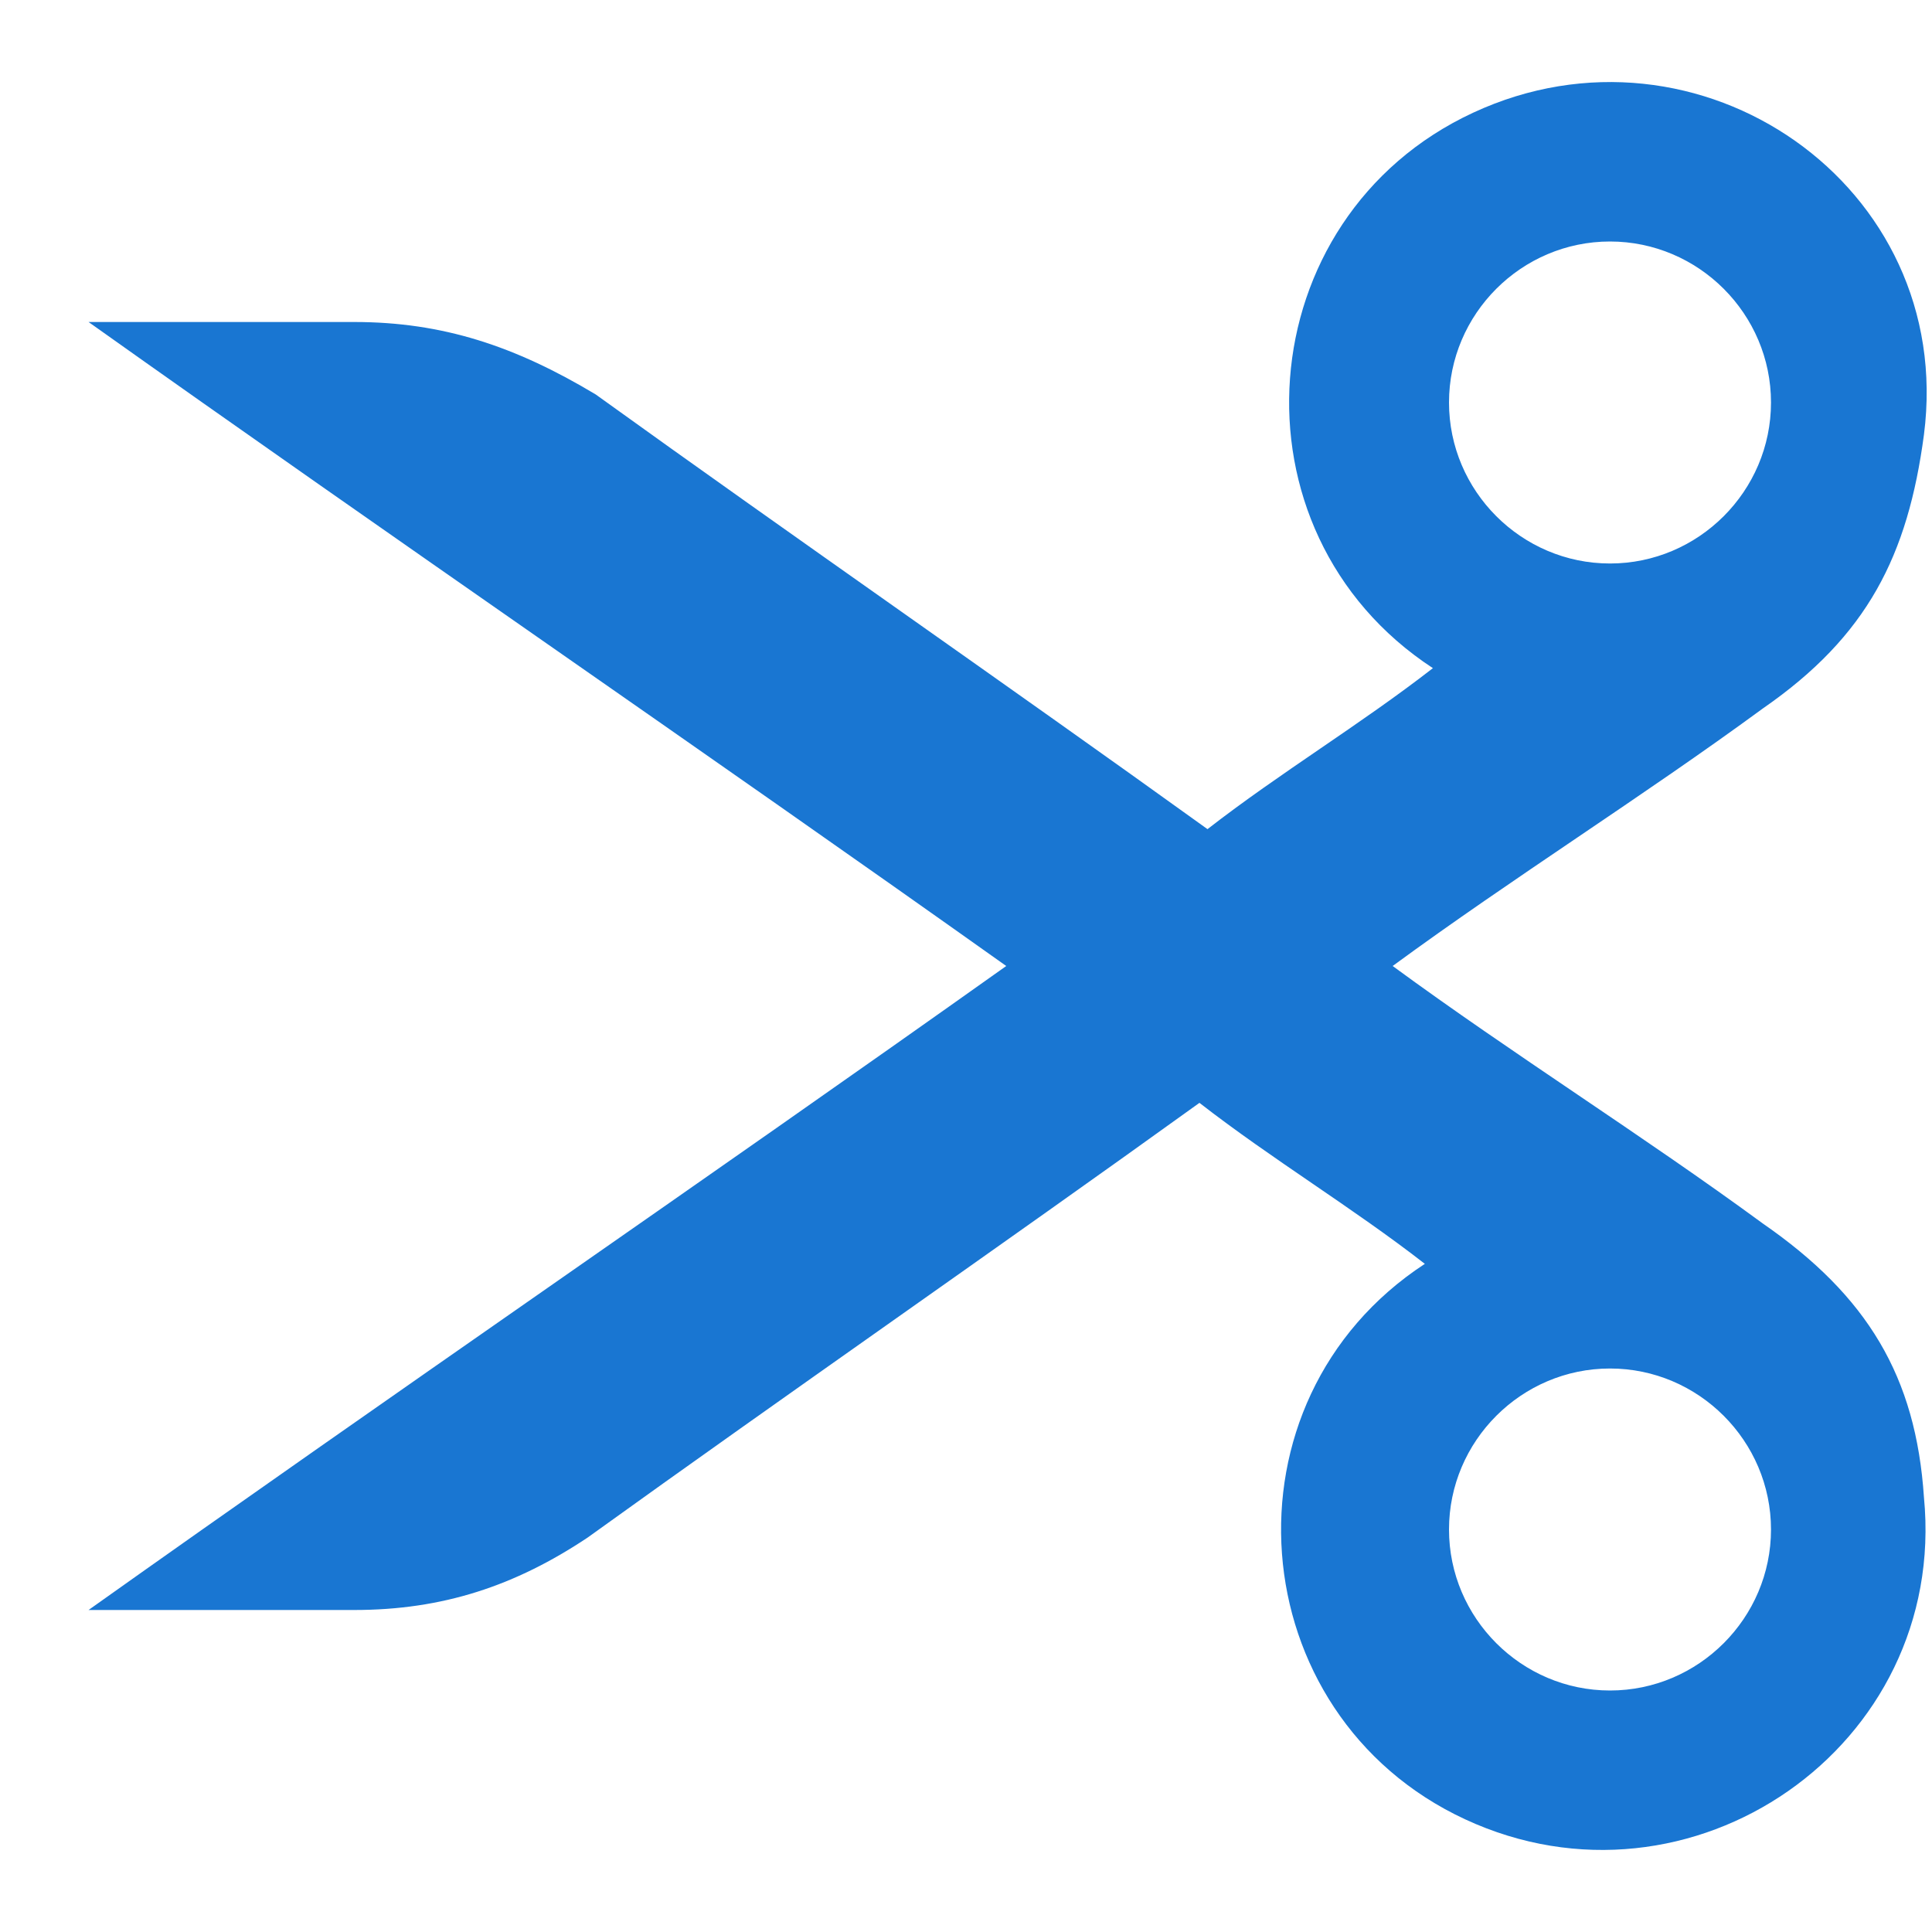 <?xml version="1.0" encoding="utf-8"?>
<!-- Generator: Adobe Illustrator 22.1.0, SVG Export Plug-In . SVG Version: 6.00 Build 0)  -->
<svg version="1.1" id="Layer_1" xmlns="http://www.w3.org/2000/svg" xmlns:xlink="http://www.w3.org/1999/xlink" x="0px" y="0px"
	 viewBox="0 0 24 24" style="enable-background:new 0 0 24 24;" xml:space="preserve">
<rect id="XMLID_3056_" style="fill:none;" width="24" height="24"/>
<path style="fill:#1976D2;" d="M18.3,1.4c-2.8,1.3-3.1,5.2-0.5,6.9c-0.9,0.7-1.9,1.3-2.8,2c-2.5-1.8-5.1-3.6-7.6-5.4
	C6.4,4.3,5.5,4,4.4,4C3.3,4,2.2,4,1.1,4c3.8,2.7,7.6,5.3,11.4,8c-3.8,2.7-7.6,5.3-11.4,8c1.1,0,2.2,0,3.3,0c1.1,0,2-0.3,2.9-0.9
	c2.5-1.8,5.1-3.6,7.6-5.4c0.9,0.7,1.9,1.3,2.8,2c-2.6,1.7-2.3,5.6,0.5,6.9s6-0.9,5.7-4c-0.1-1.5-0.7-2.5-2-3.4
	c-1.5-1.1-3.1-2.1-4.6-3.2c1.5-1.1,3.1-2.1,4.6-3.2c1.3-0.9,1.8-1.9,2-3.4C24.3,2.3,21.1,0.1,18.3,1.4z M22,19c0,1.1-0.9,2-2,2
	c-1.1,0-2-0.9-2-2s0.9-2,2-2C21.1,17,22,17.9,22,19z M22,5c0,1.1-0.9,2-2,2c-1.1,0-2-0.9-2-2s0.9-2,2-2C21.1,3,22,3.9,22,5z"/>
</svg>
